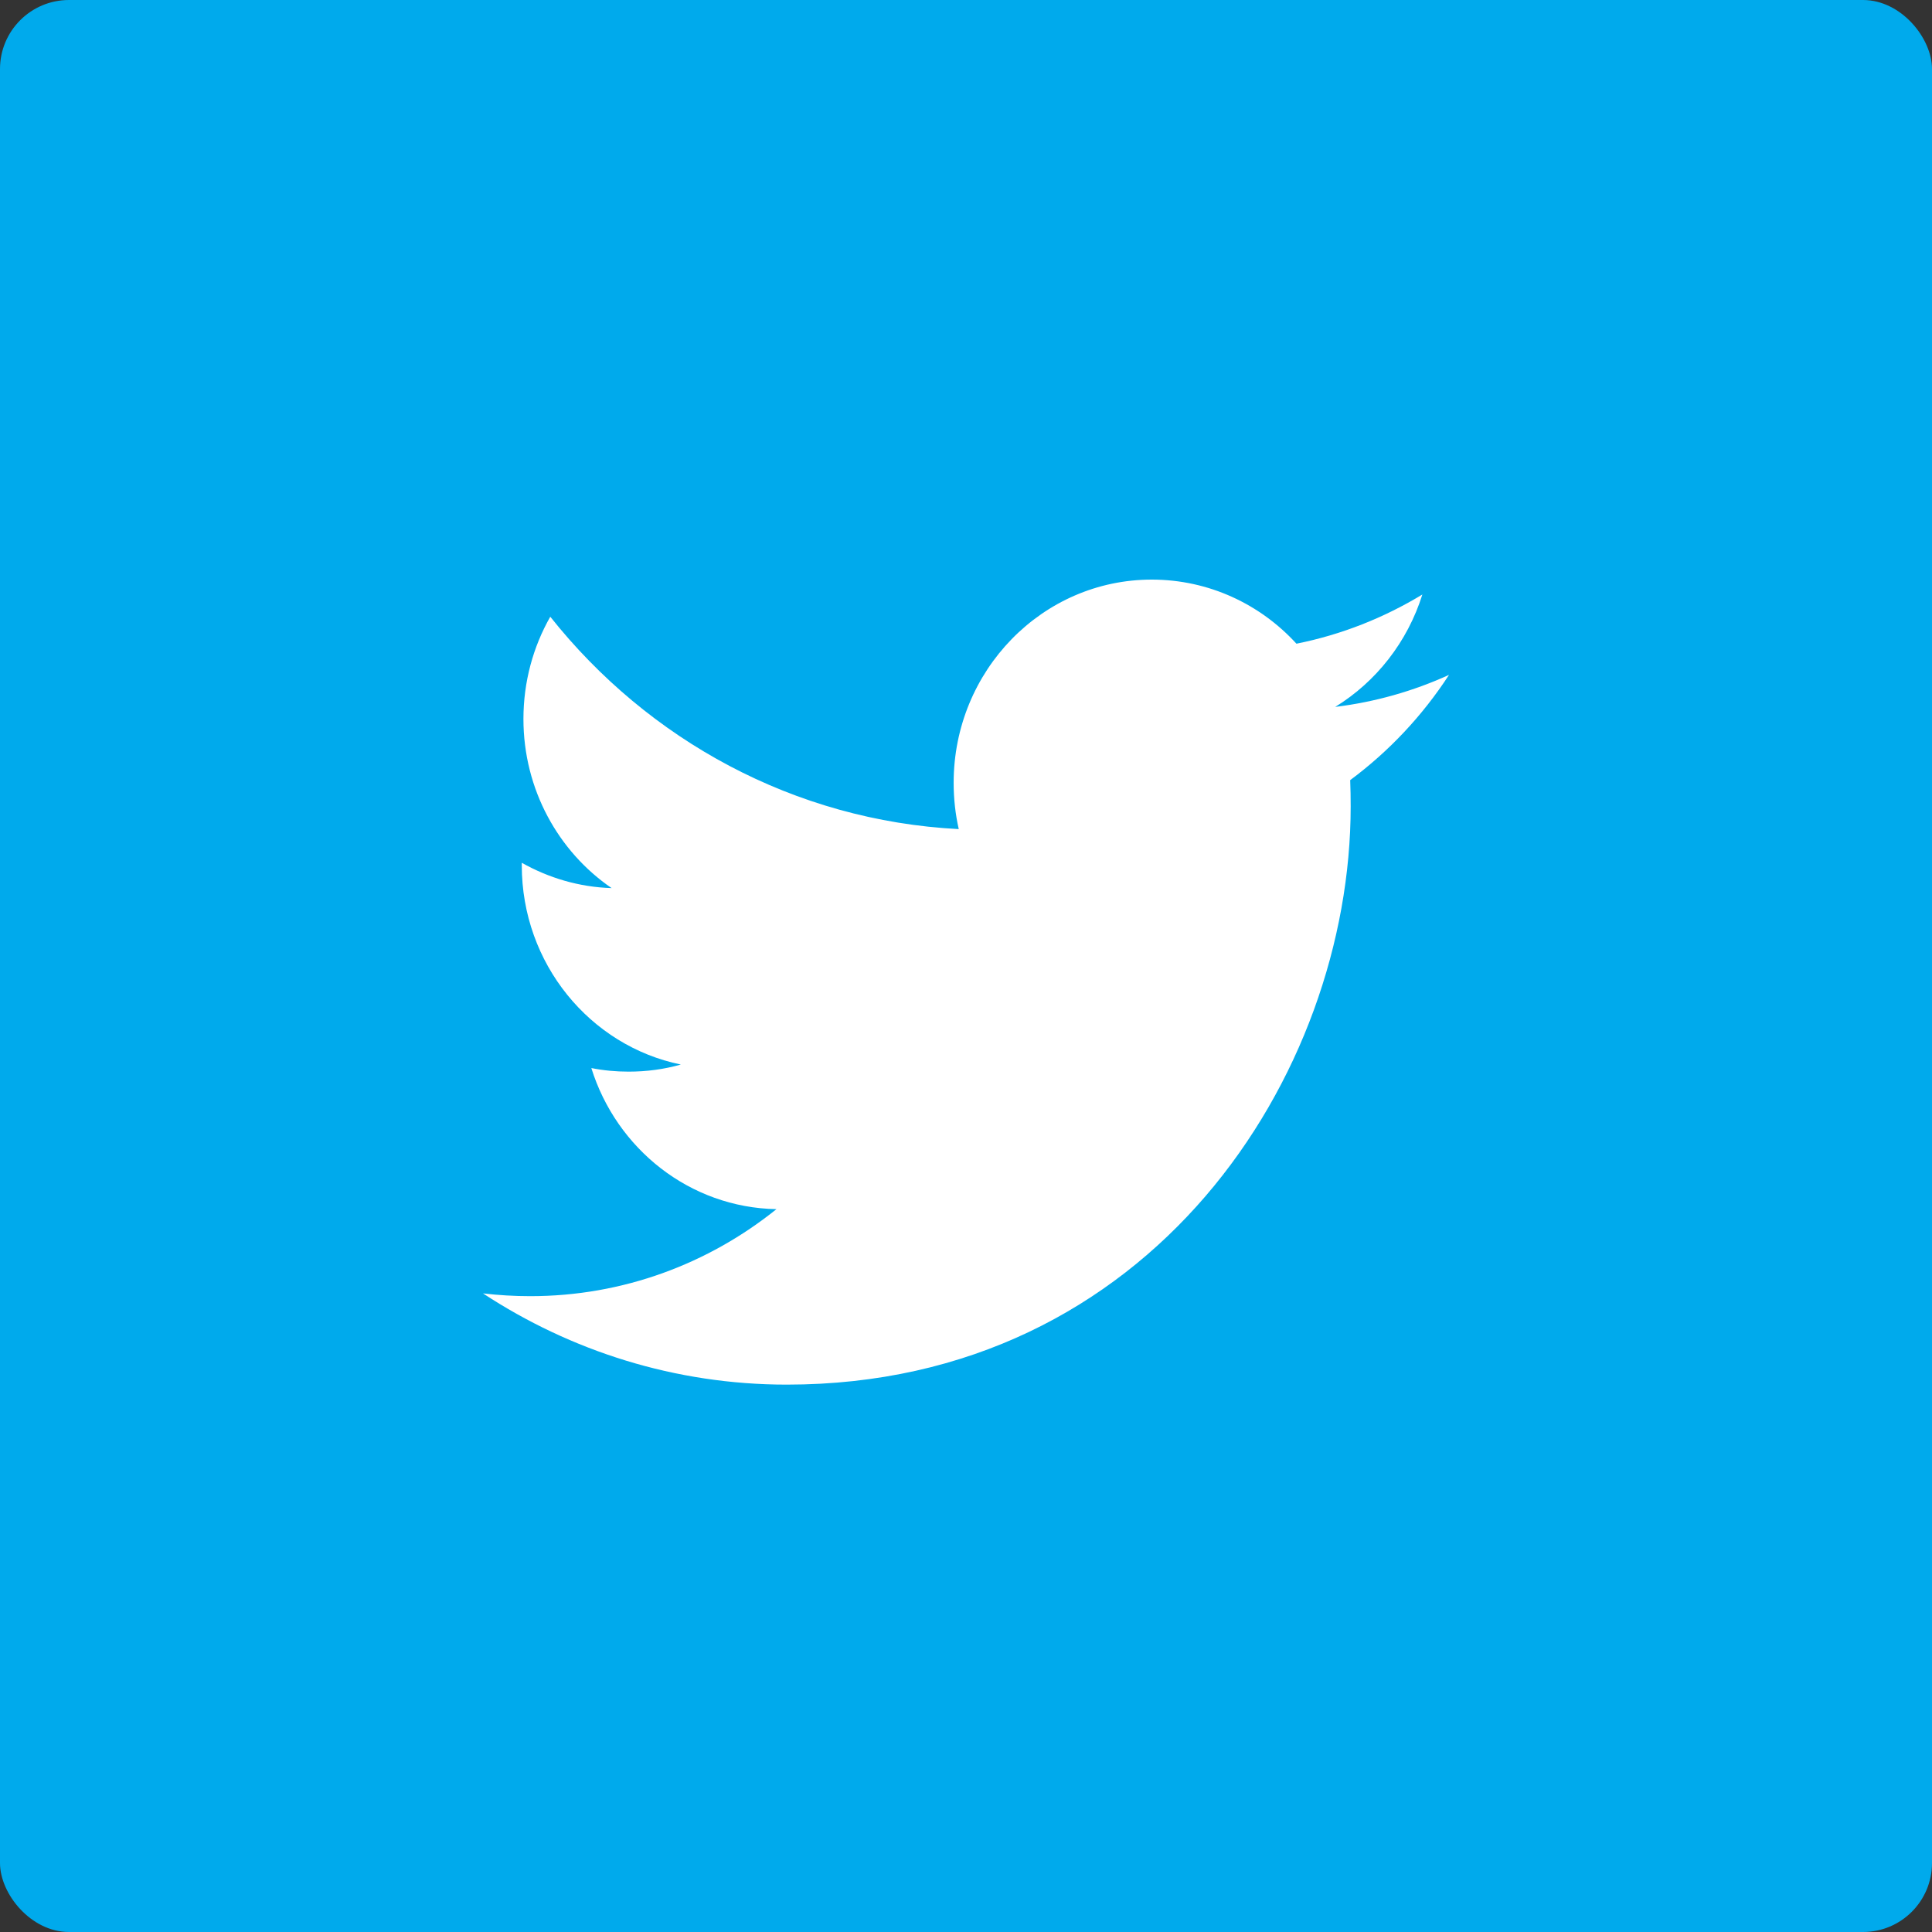 <svg xmlns="http://www.w3.org/2000/svg" xmlns:xlink="http://www.w3.org/1999/xlink" width="28" height="28" viewBox="0 0 28 28" version="1.1">
    <rect x="0" y="0" width="28" height="28" fill="#333333" stroke="none"/>
    <!-- Generator: Sketch 63.1 (92452) - https://sketch.com -->
    <title>Social - Twitter - Colour</title>
    <desc>Created with Sketch.</desc>
    <g id="Comp-tile-3" stroke="none" stroke-width="1" fill="none" fill-rule="evenodd">
        <g id="Mobile---V2" transform="translate(-154, -6932)">
            <g id="footer" transform="translate(-165, 6920)">
                <g id="Social-Media-Copy">
                    <g id="Social---Twitter---Colour" transform="translate(319, 12)">
                        <rect id="Rectangle" fill="#00AAEC" x="0" y="0" width="28" height="28" rx="1"/>
                        <path d="M21,9.781 C20.486,10.015 19.932,10.174 19.351,10.245 C19.944,9.881 20.399,9.303 20.614,8.616 C20.058,8.953 19.444,9.198 18.789,9.329 C18.266,8.757 17.519,8.4 16.692,8.4 C15.107,8.4 13.821,9.719 13.821,11.345 C13.821,11.576 13.846,11.8 13.895,12.016 C11.508,11.893 9.392,10.722 7.975,8.938 C7.727,9.374 7.586,9.881 7.586,10.42 C7.586,11.441 8.093,12.343 8.864,12.871 C8.394,12.857 7.95,12.723 7.562,12.504 L7.562,12.54 C7.562,13.967 8.552,15.158 9.867,15.428 C9.626,15.497 9.372,15.531 9.11,15.531 C8.925,15.531 8.745,15.514 8.57,15.479 C8.935,16.649 9.995,17.501 11.253,17.524 C10.27,18.314 9.031,18.785 7.685,18.785 C7.454,18.785 7.224,18.771 7,18.745 C8.271,19.579 9.782,20.067 11.403,20.067 C16.687,20.067 19.575,15.579 19.575,11.687 C19.575,11.559 19.573,11.431 19.568,11.306 C20.129,10.89 20.616,10.372 21,9.781" id="Twitter" fill="#FFFFFF"/>
                    </g>
                </g>
            </g>
        </g>
    </g>
</svg>